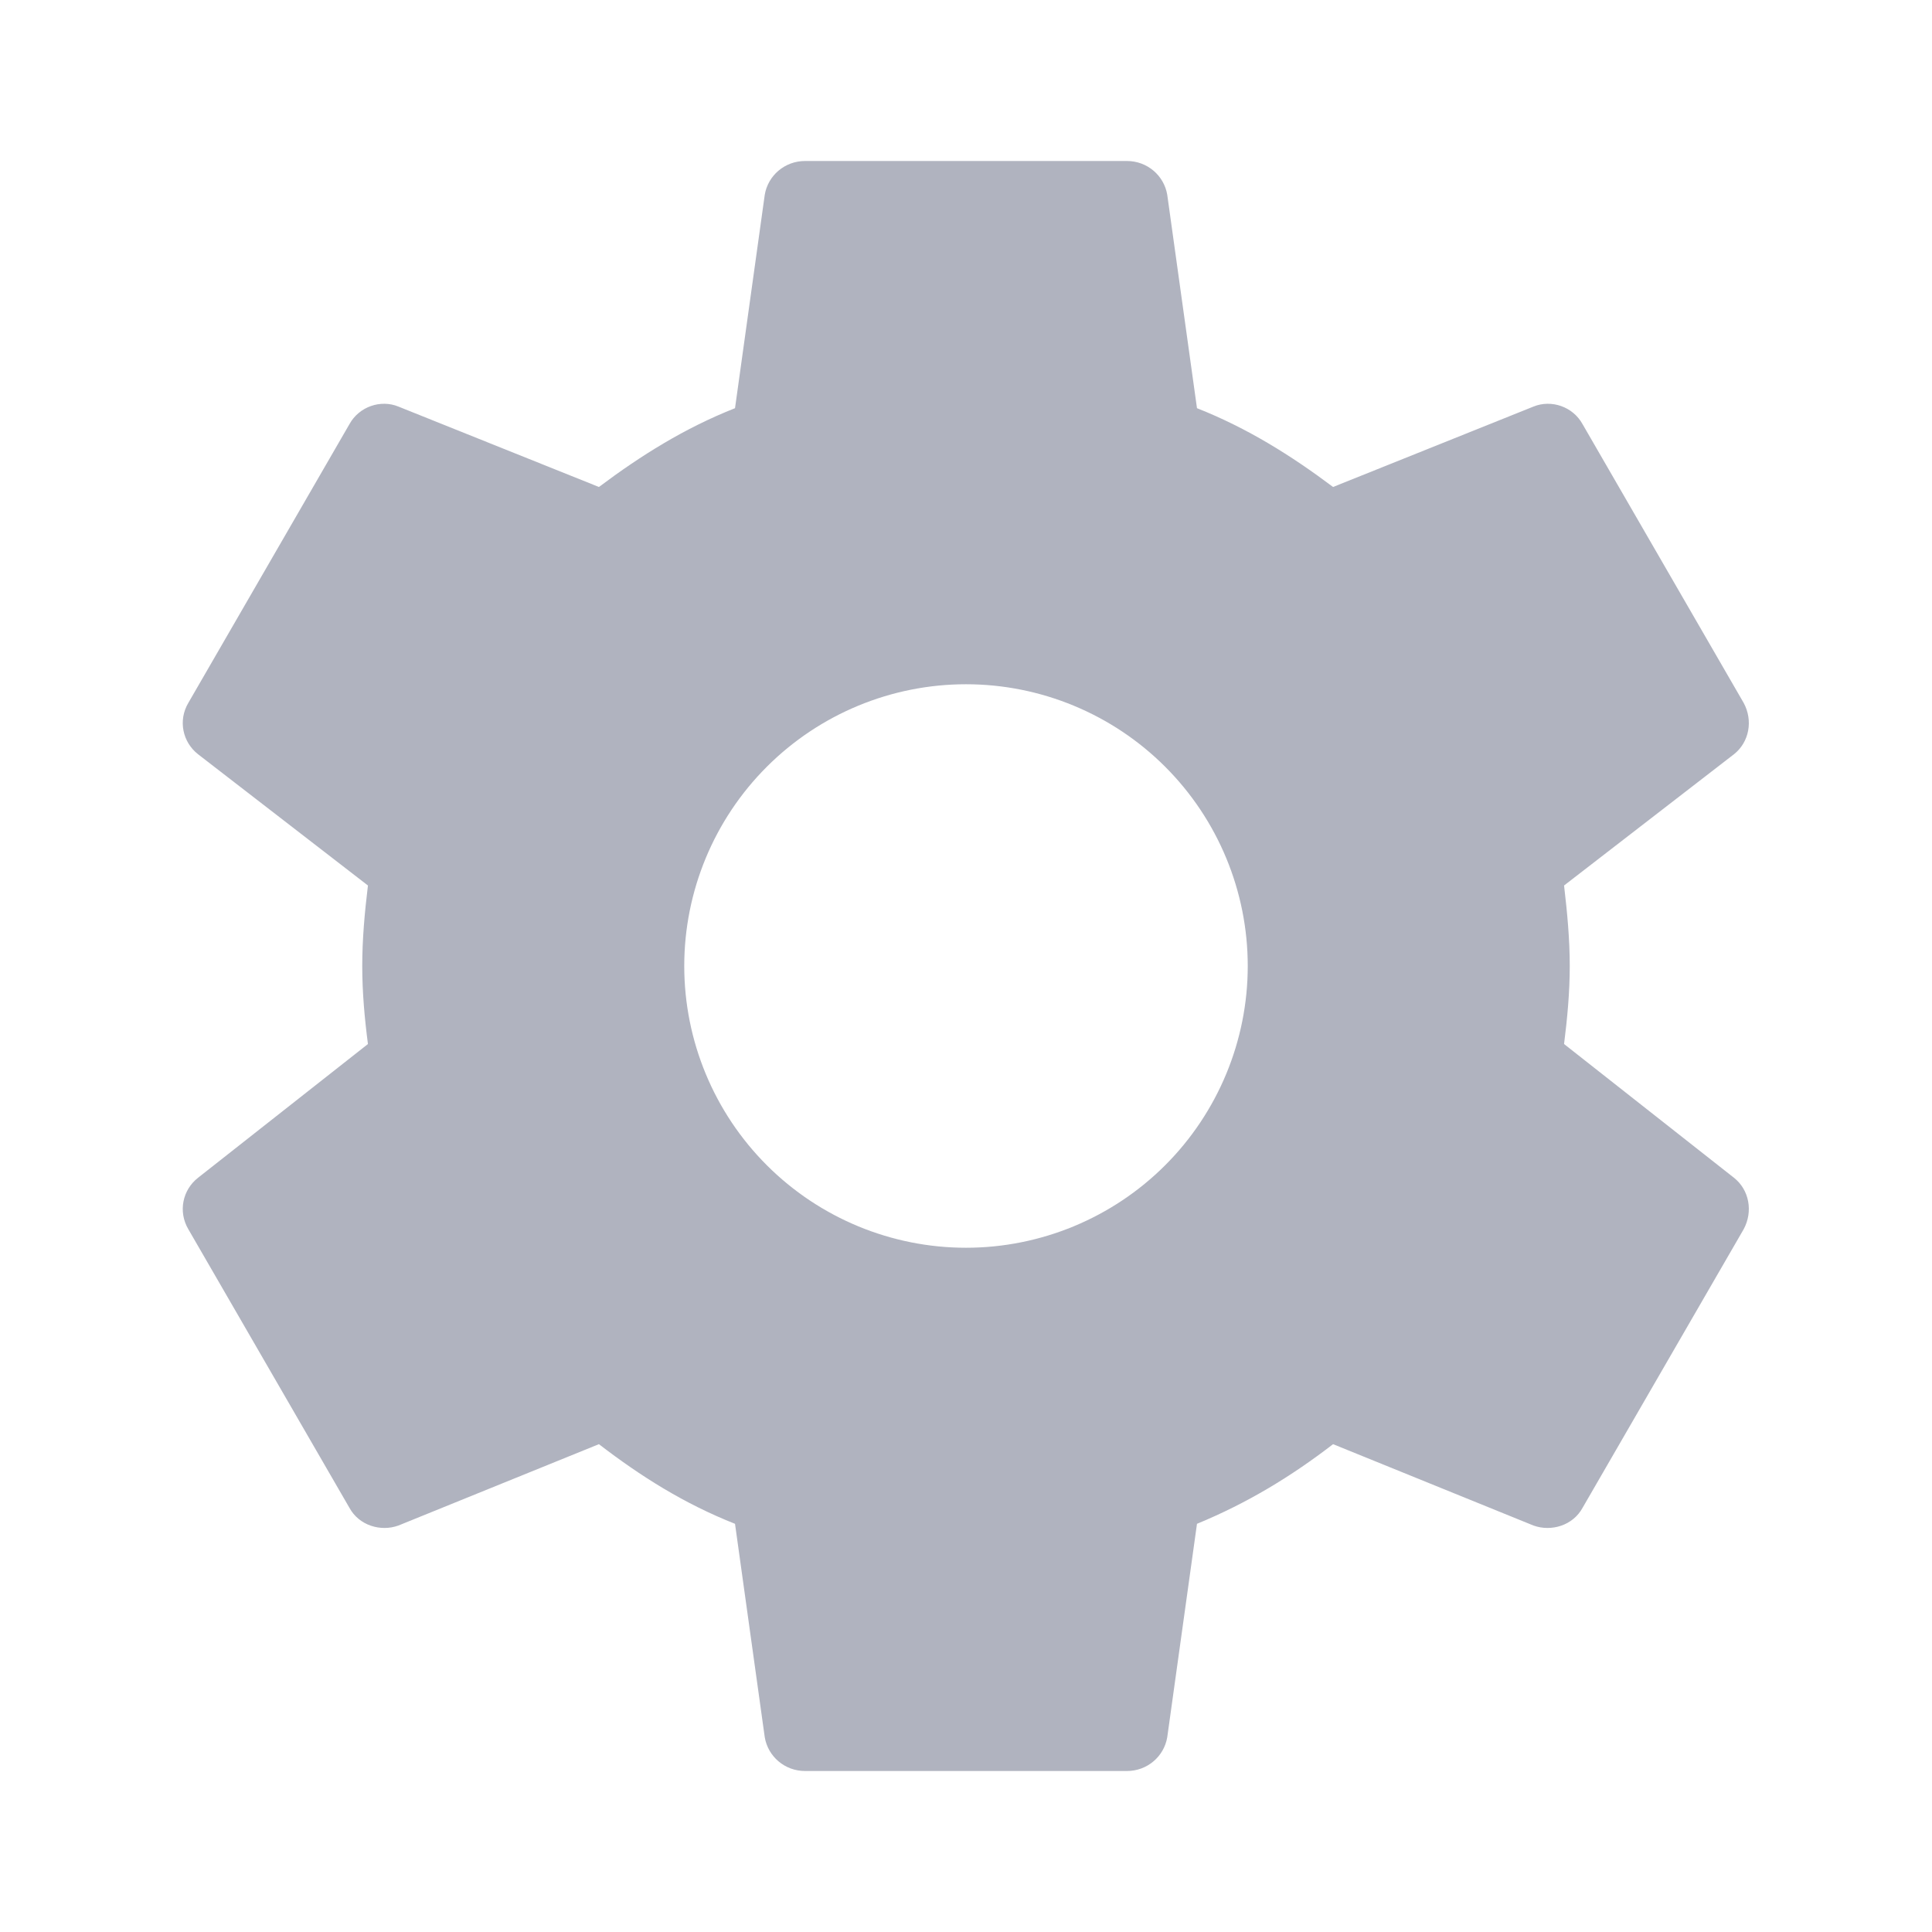 <svg width="18" height="18" viewBox="0 0 18 18" fill="none" xmlns="http://www.w3.org/2000/svg">
<path d="M9 11.625C8.304 11.625 7.636 11.348 7.144 10.856C6.652 10.364 6.375 9.696 6.375 9C6.375 8.304 6.652 7.636 7.144 7.144C7.636 6.652 8.304 6.375 9 6.375C9.696 6.375 10.364 6.652 10.856 7.144C11.348 7.636 11.625 8.304 11.625 9C11.625 9.696 11.348 10.364 10.856 10.856C10.364 11.348 9.696 11.625 9 11.625ZM14.572 9.727C14.602 9.488 14.625 9.248 14.625 9C14.625 8.752 14.602 8.505 14.572 8.25L16.155 7.027C16.297 6.915 16.335 6.713 16.245 6.548L14.745 3.953C14.655 3.788 14.453 3.72 14.287 3.788L12.42 4.537C12.03 4.245 11.625 3.99 11.152 3.803L10.875 1.815C10.845 1.635 10.688 1.5 10.5 1.5H7.5C7.312 1.5 7.155 1.635 7.125 1.815L6.848 3.803C6.375 3.99 5.97 4.245 5.58 4.537L3.712 3.788C3.547 3.72 3.345 3.788 3.255 3.953L1.755 6.548C1.657 6.713 1.702 6.915 1.845 7.027L3.428 8.25C3.397 8.505 3.375 8.752 3.375 9C3.375 9.248 3.397 9.488 3.428 9.727L1.845 10.973C1.702 11.085 1.657 11.287 1.755 11.453L3.255 14.047C3.345 14.213 3.547 14.273 3.712 14.213L5.58 13.455C5.97 13.755 6.375 14.01 6.848 14.197L7.125 16.185C7.155 16.365 7.312 16.5 7.5 16.5H10.5C10.688 16.5 10.845 16.365 10.875 16.185L11.152 14.197C11.625 14.002 12.03 13.755 12.42 13.455L14.287 14.213C14.453 14.273 14.655 14.213 14.745 14.047L16.245 11.453C16.335 11.287 16.297 11.085 16.155 10.973L14.572 9.727Z" fill="#B0B3BF"/>
</svg>
